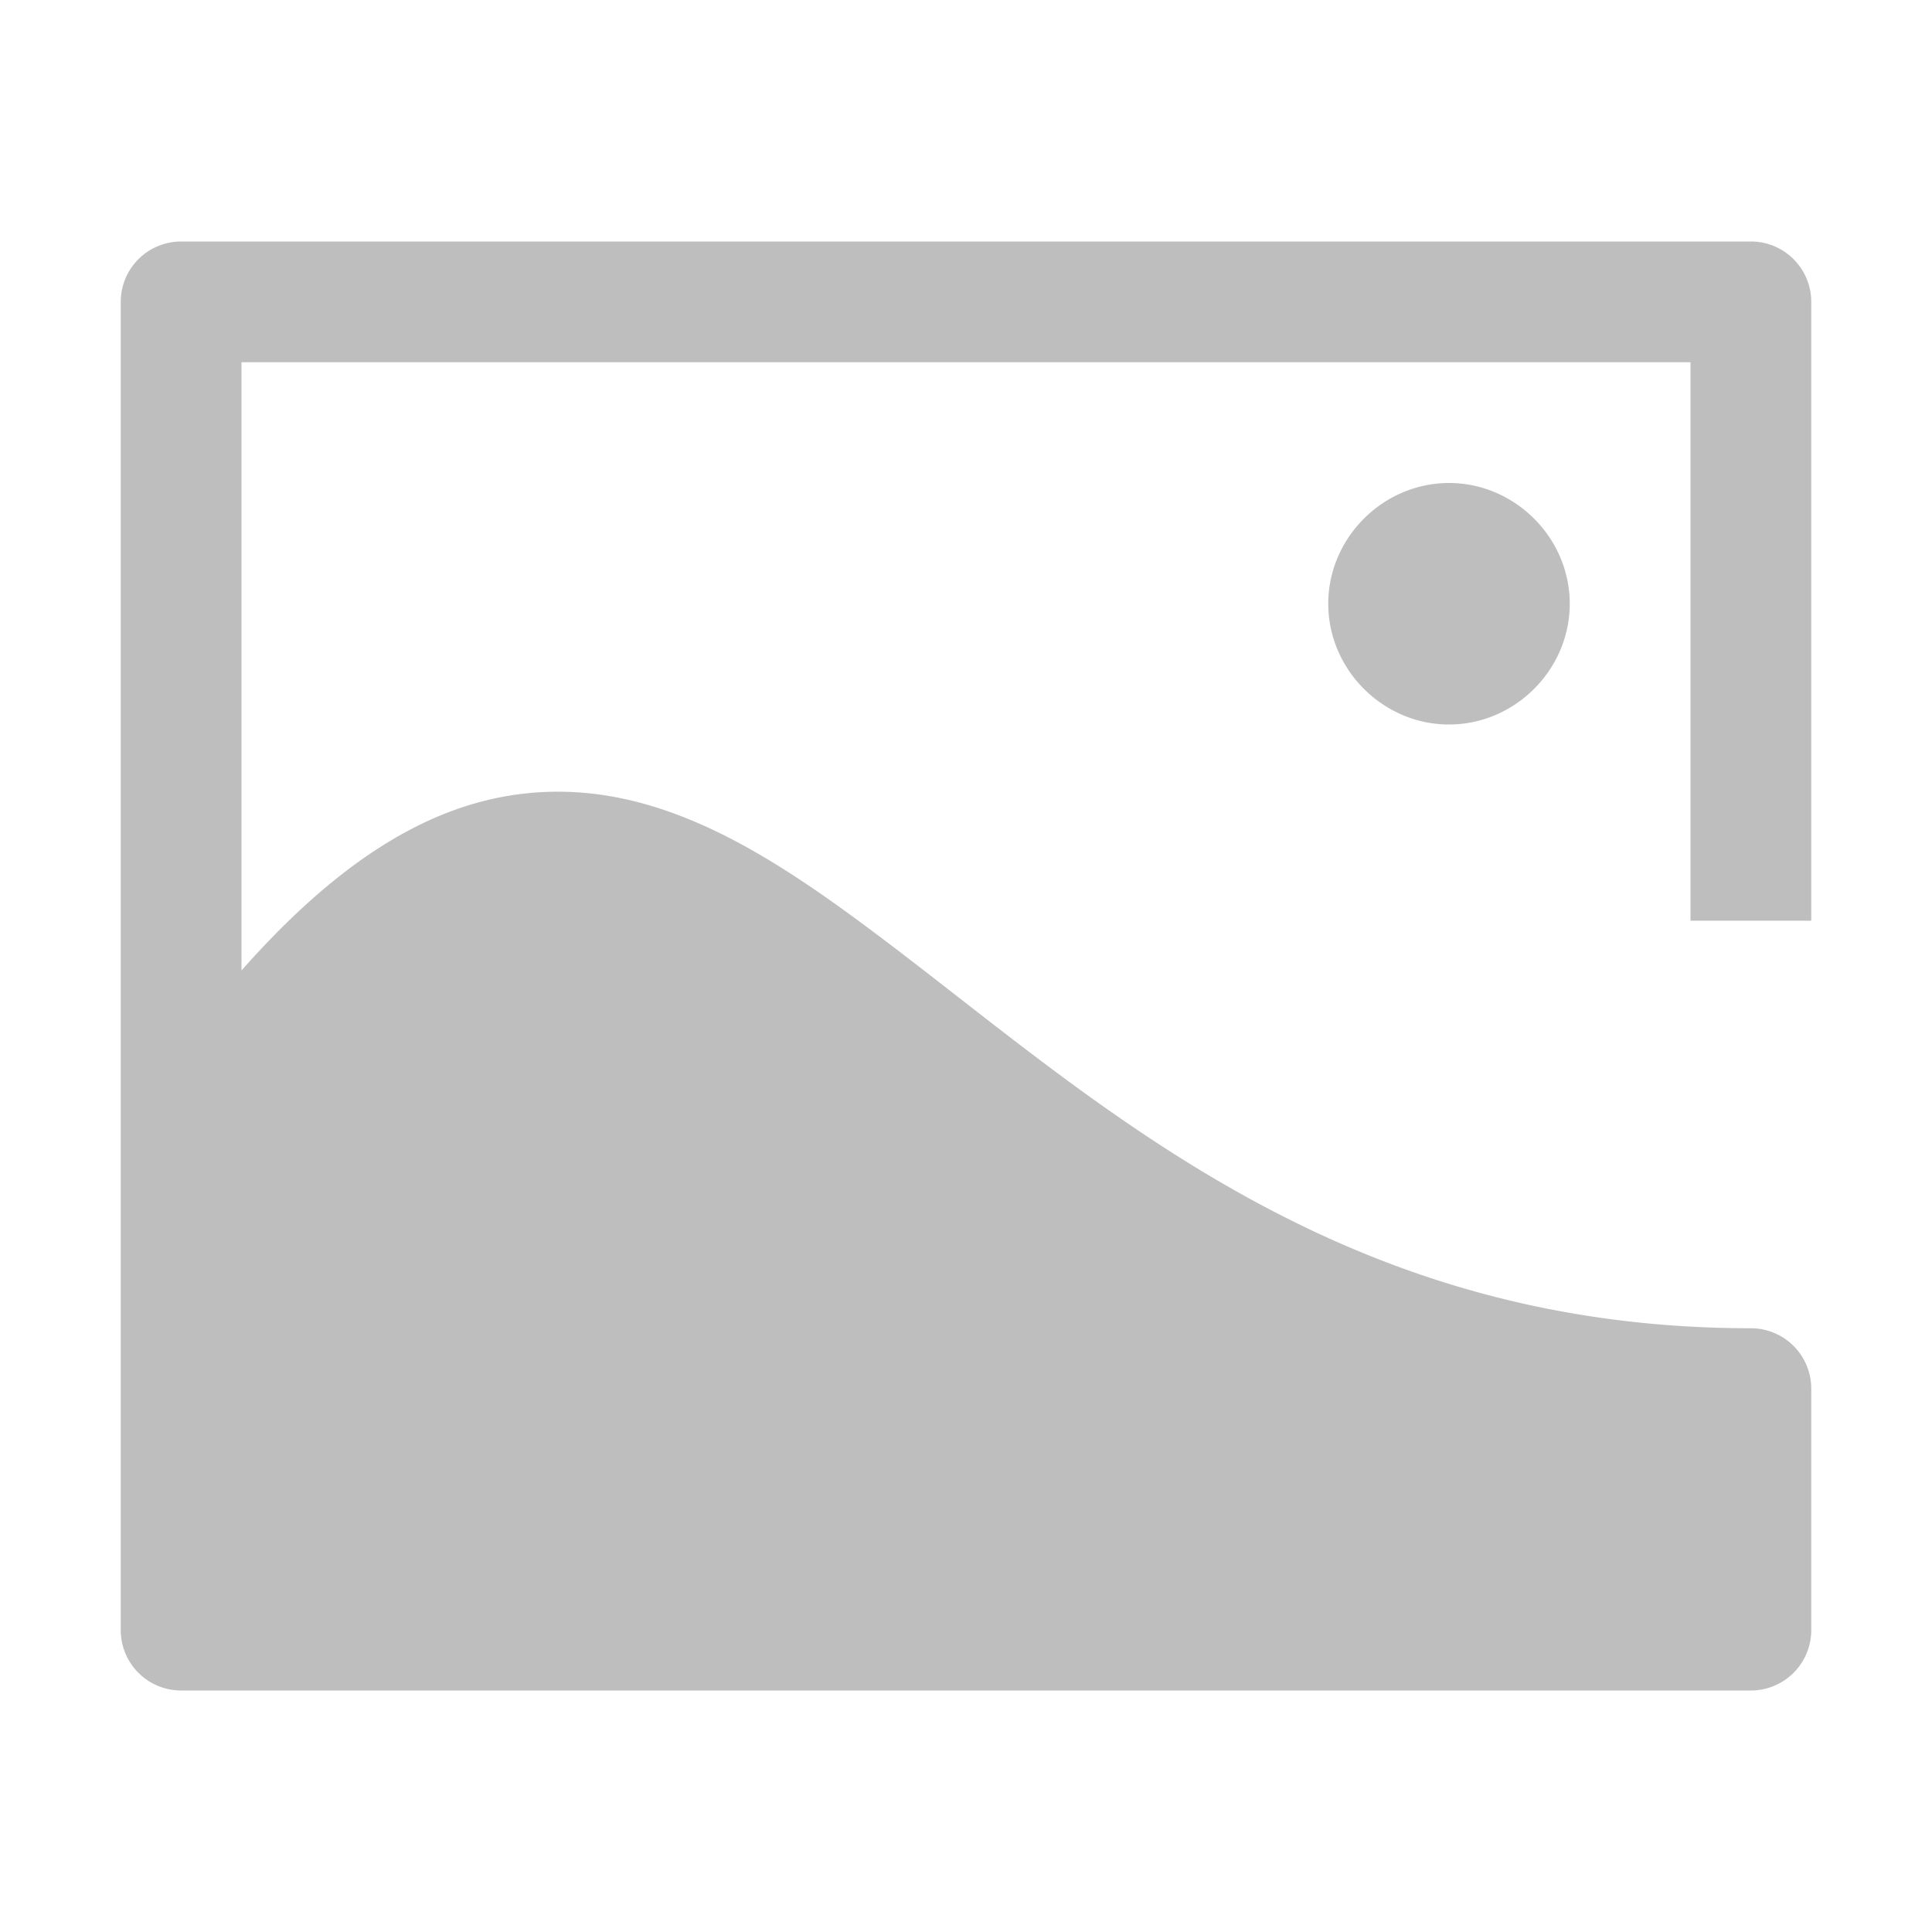 <?xml version="1.0" encoding="UTF-8"?>
<svg id="a" width="16" height="16" version="1.1" xmlns="http://www.w3.org/2000/svg" xmlns:cc="http://creativecommons.org/ns#" xmlns:dc="http://purl.org/dc/elements/1.1/" xmlns:rdf="http://www.w3.org/1999/02/22-rdf-syntax-ns#">
	<path id="g" d="m1.5 2a0.5 0.5 0 0 0-0.5 0.5v7 4a0.5 0.5 0 0 0 0.5 0.5h13a0.5 0.5 0 0 0 0.5-0.5v-2a0.5 0.5 0 0 0-0.5-0.5c-3.529 0-5.516-1.985-7.336-3.334-0.91-0.675-1.825-1.232-2.885-1.086-0.767 0.106-1.502 0.578-2.279 1.457v-5.037h12v4.625h1v-5.125a0.5 0.5 0 0 0-0.5-0.5h-13zm10.5 2c-0.546 0-1 0.454-1 1s0.454 1 1 1 1-0.454 1-1-0.454-1-1-1z" style="color-rendering:auto;color:#000000;dominant-baseline:auto;fill:#bebebe;font-feature-settings:normal;font-variant-alternates:normal;font-variant-caps:normal;font-variant-east_asian:normal;font-variant-ligatures:normal;font-variant-numeric:normal;font-variant-position:normal;image-rendering:auto;isolation:auto;mix-blend-mode:normal;shape-padding:0;shape-rendering:auto;solid-color:#000000;text-decoration-color:#000000;text-decoration-line:none;text-decoration-style:solid;text-indent:0;text-orientation:mixed;text-transform:none;white-space:normal"/>
</svg>
